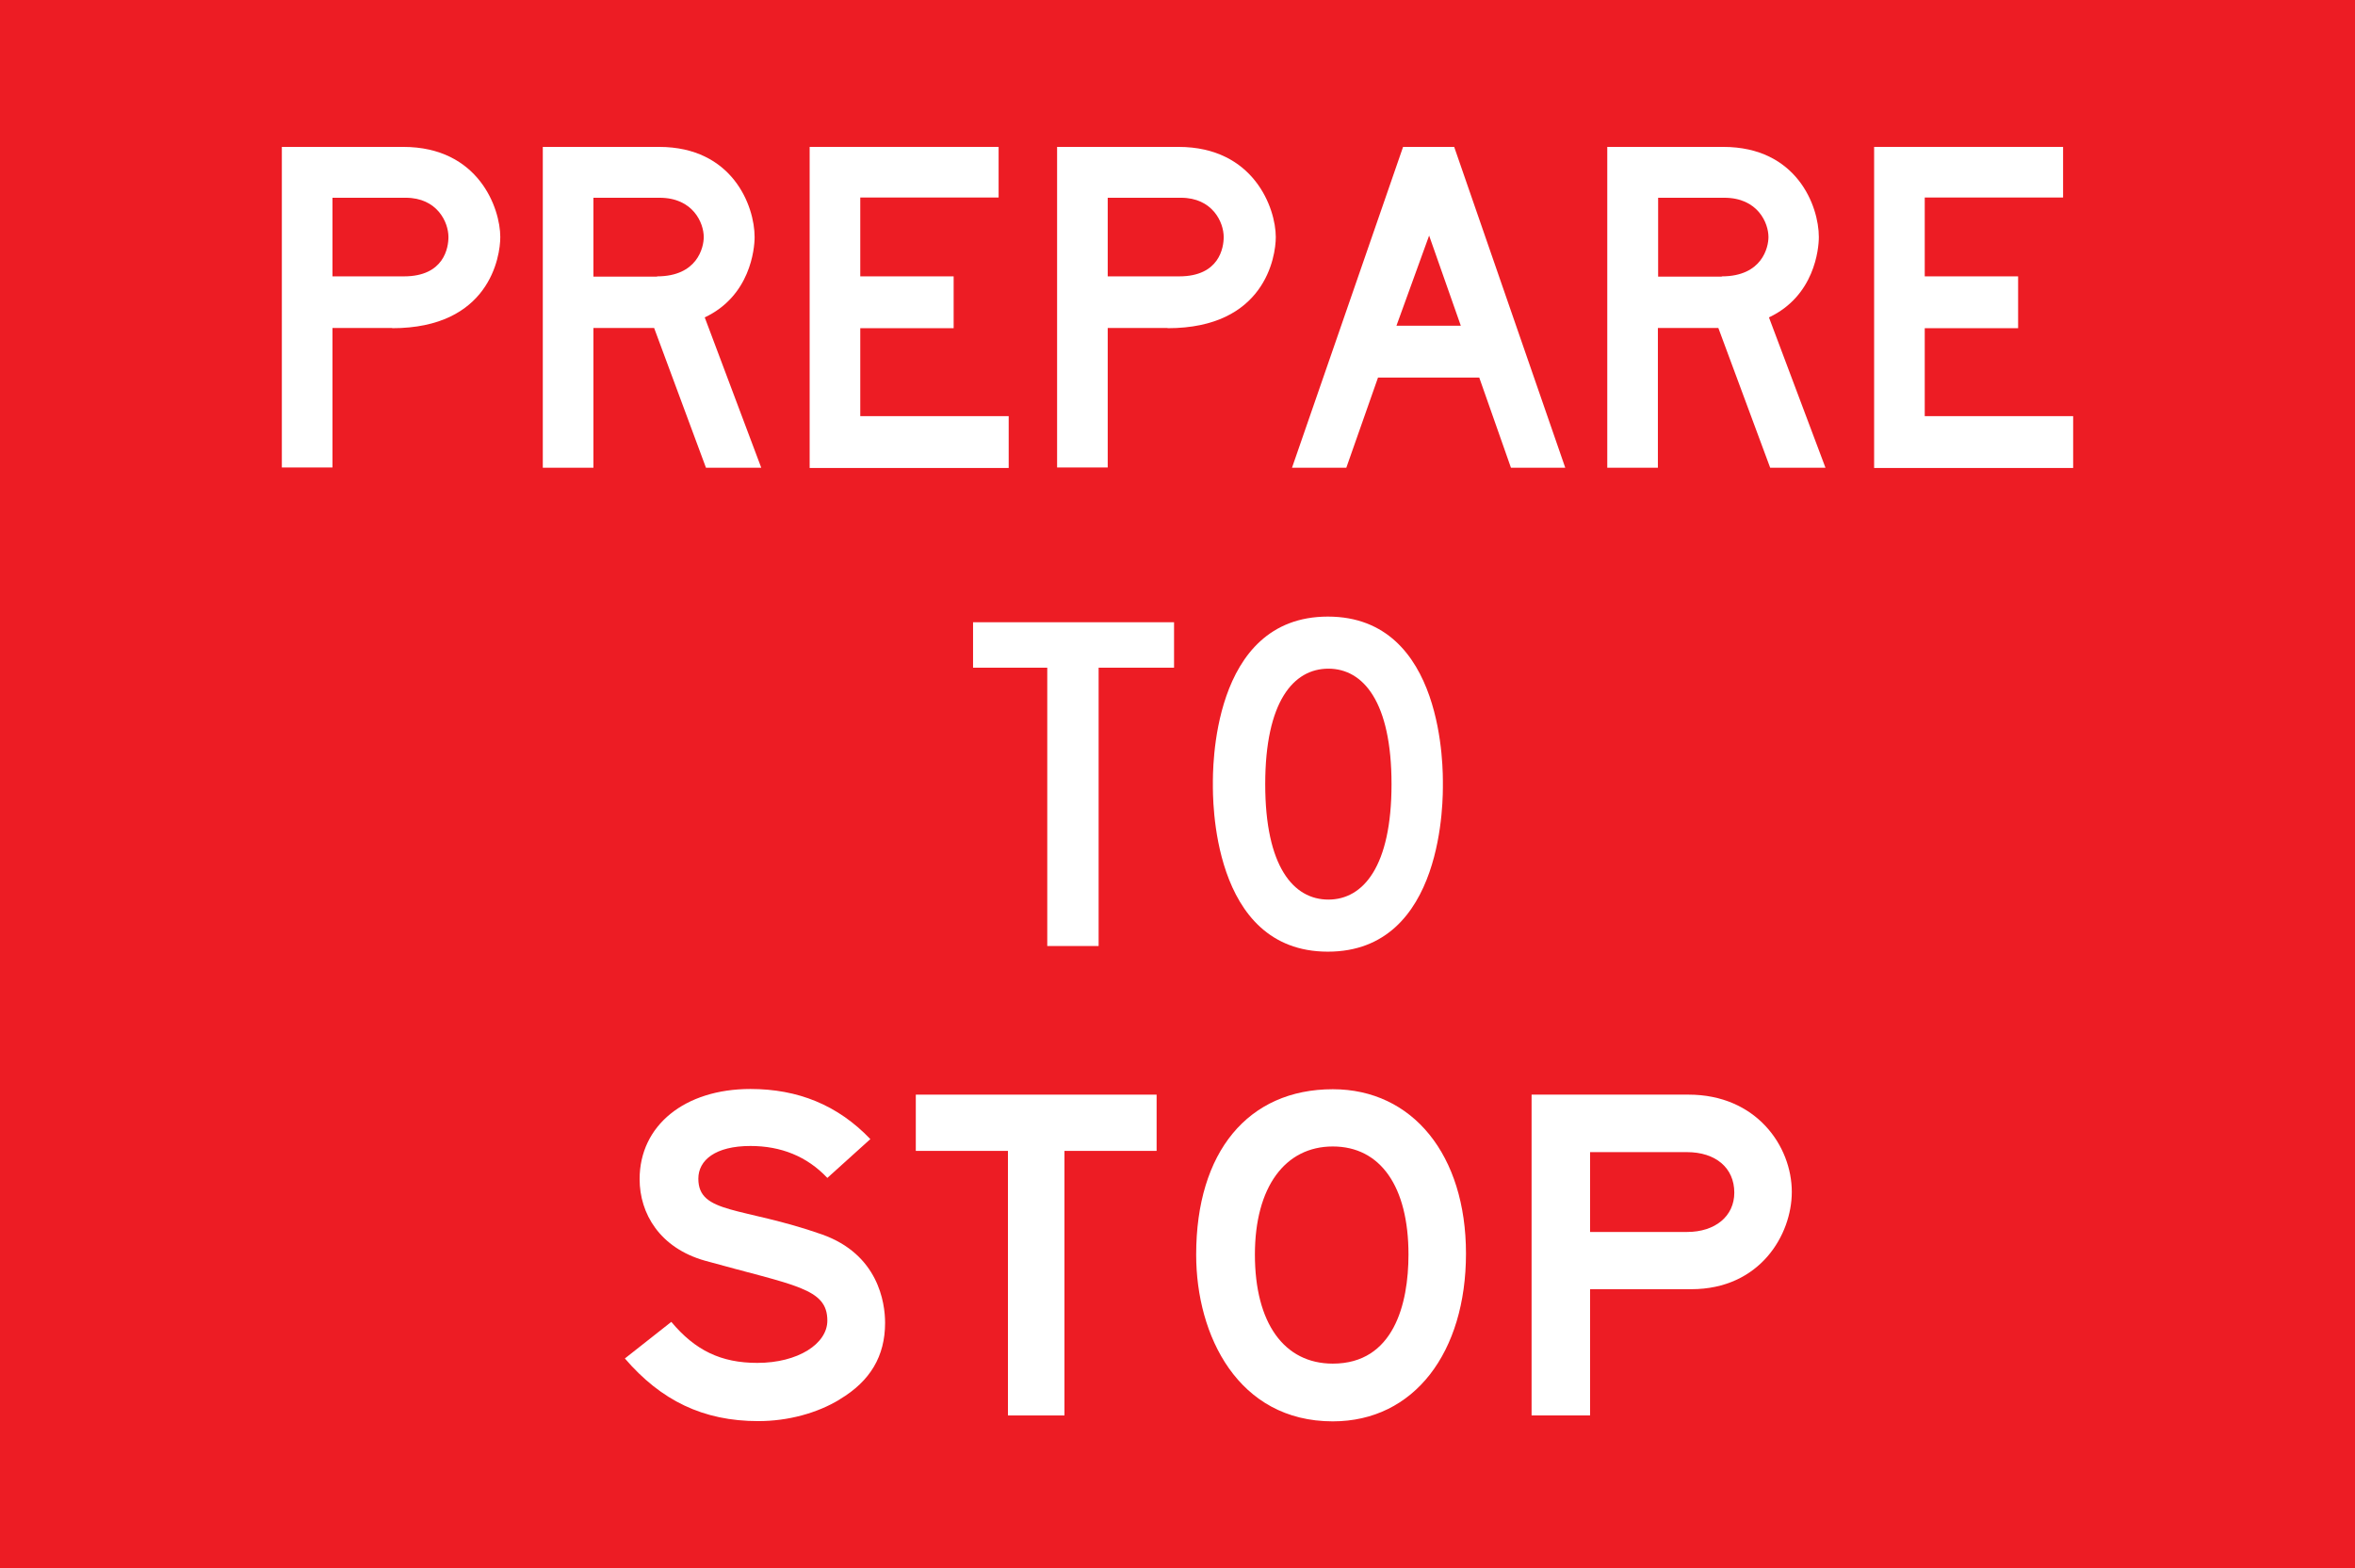 <?xml version="1.0" encoding="UTF-8"?>
<svg id="Layer_1" xmlns="http://www.w3.org/2000/svg" width="95.84" height="63.83" version="1.1" viewBox="0 0 95.84 63.83">
  <!-- Generator: Adobe Illustrator 29.4.0, SVG Export Plug-In . SVG Version: 2.1.0 Build 152)  -->
  <defs>
    <style>
      .st0 {
        fill: #ed1c24;
      }

      .st1 {
        fill: #fff;
      }
    </style>
  </defs>
  <rect class="st0" width="95.84" height="63.83"/>
  <g>
    <path class="st1" d="M15.96,13.35h-2.43v5.68h-2.06V5.98h4.94c3.07,0,3.95,2.5,3.95,3.67,0,.81-.45,3.71-4.4,3.71ZM13.53,11.25h2.91c1.64,0,1.81-1.18,1.81-1.6,0-.61-.46-1.6-1.74-1.6h-2.98v3.21Z"/>
    <path class="st1" d="M24.15,13.35v5.69h-2.06V5.98h4.73c2.99,0,3.89,2.4,3.89,3.67,0,.49-.18,2.4-2.03,3.27l2.3,6.12h-2.25l-2.11-5.69h-2.48ZM26.74,11.25c1.64,0,1.9-1.18,1.9-1.6,0-.57-.43-1.6-1.8-1.6h-2.69v3.21h2.59Z"/>
    <path class="st1" d="M32.95,5.98h7.69v2.06h-5.63v3.21h3.8v2.11h-3.8v3.58h6.04v2.11h-8.1V5.98Z"/>
    <path class="st1" d="M47.51,13.35h-2.43v5.68h-2.06V5.98h4.94c3.07,0,3.96,2.5,3.96,3.67,0,.81-.45,3.71-4.4,3.71ZM45.08,11.25h2.91c1.64,0,1.81-1.18,1.81-1.6,0-.61-.46-1.6-1.74-1.6h-2.98v3.21Z"/>
    <path class="st1" d="M60.18,15.37h-4.1l-1.29,3.67h-2.21l4.52-13.06h2.08l4.52,13.06h-2.21l-1.29-3.67ZM56.82,13.26h2.63l-1.29-3.67-1.33,3.67Z"/>
    <path class="st1" d="M67.47,13.35v5.69h-2.06V5.98h4.72c2.99,0,3.89,2.4,3.89,3.67,0,.49-.18,2.4-2.03,3.27l2.3,6.12h-2.25l-2.11-5.69h-2.48ZM70.07,11.25c1.64,0,1.9-1.18,1.9-1.6,0-.57-.43-1.6-1.8-1.6h-2.69v3.21h2.59Z"/>
    <path class="st1" d="M76.27,5.98h7.69v2.06h-5.63v3.21h3.8v2.11h-3.8v3.58h6.04v2.11h-8.1V5.98Z"/>
    <path class="st1" d="M44.71,38.51h-2.09v-11.33h-3.02v-1.85h8.18v1.85h-3.07v11.33Z"/>
    <path class="st1" d="M58.72,31.92c0,.47.1,6.82-4.68,6.82s-4.68-6.35-4.68-6.82-.1-6.82,4.68-6.82,4.68,6.35,4.68,6.82ZM54.06,36.62c1.42,0,2.57-1.35,2.57-4.7s-1.15-4.7-2.57-4.7-2.57,1.34-2.57,4.7,1.15,4.7,2.57,4.7Z"/>
    <path class="st1" d="M34.17,56.97c-.92.56-2.11.88-3.31.88-2.25,0-3.96-.84-5.43-2.55l1.89-1.49c.97,1.16,2.02,1.67,3.5,1.67,1.66,0,2.85-.78,2.85-1.72,0-1.33-1.32-1.42-4.98-2.44-1.84-.52-2.66-1.92-2.66-3.32,0-2.19,1.84-3.67,4.51-3.67,1.93,0,3.55.65,4.88,2.04l-1.75,1.58c-.83-.88-1.89-1.3-3.13-1.3-1.43,0-2.12.58-2.12,1.33,0,1.45,1.78,1.13,5.03,2.27,2.29.81,2.57,2.77,2.57,3.6,0,1.35-.6,2.37-1.84,3.11Z"/>
    <path class="st1" d="M43.31,57.62h-2.29v-10.77h-3.75v-2.29h9.8v2.29h-3.75v10.77Z"/>
    <path class="st1" d="M48.68,51.07c0-4.17,2.11-6.73,5.56-6.73,3.25,0,5.42,2.68,5.42,6.69s-2.1,6.83-5.42,6.83c-3.86,0-5.56-3.5-5.56-6.78ZM51.07,51.07c0,2.79,1.19,4.44,3.17,4.44,2.48,0,3.08-2.43,3.08-4.44,0-2.77-1.14-4.4-3.08-4.4s-3.17,1.65-3.17,4.4Z"/>
    <path class="st1" d="M64.71,52.49v5.13h-2.38v-13.06h6.39c2.75,0,4.2,2.09,4.2,3.96,0,1.74-1.29,3.96-4.09,3.96h-4.11ZM64.71,46.9v3.25h3.95c1.14,0,1.92-.64,1.92-1.6,0-1.01-.76-1.65-1.93-1.65h-3.94Z"/>
  </g>
</svg>